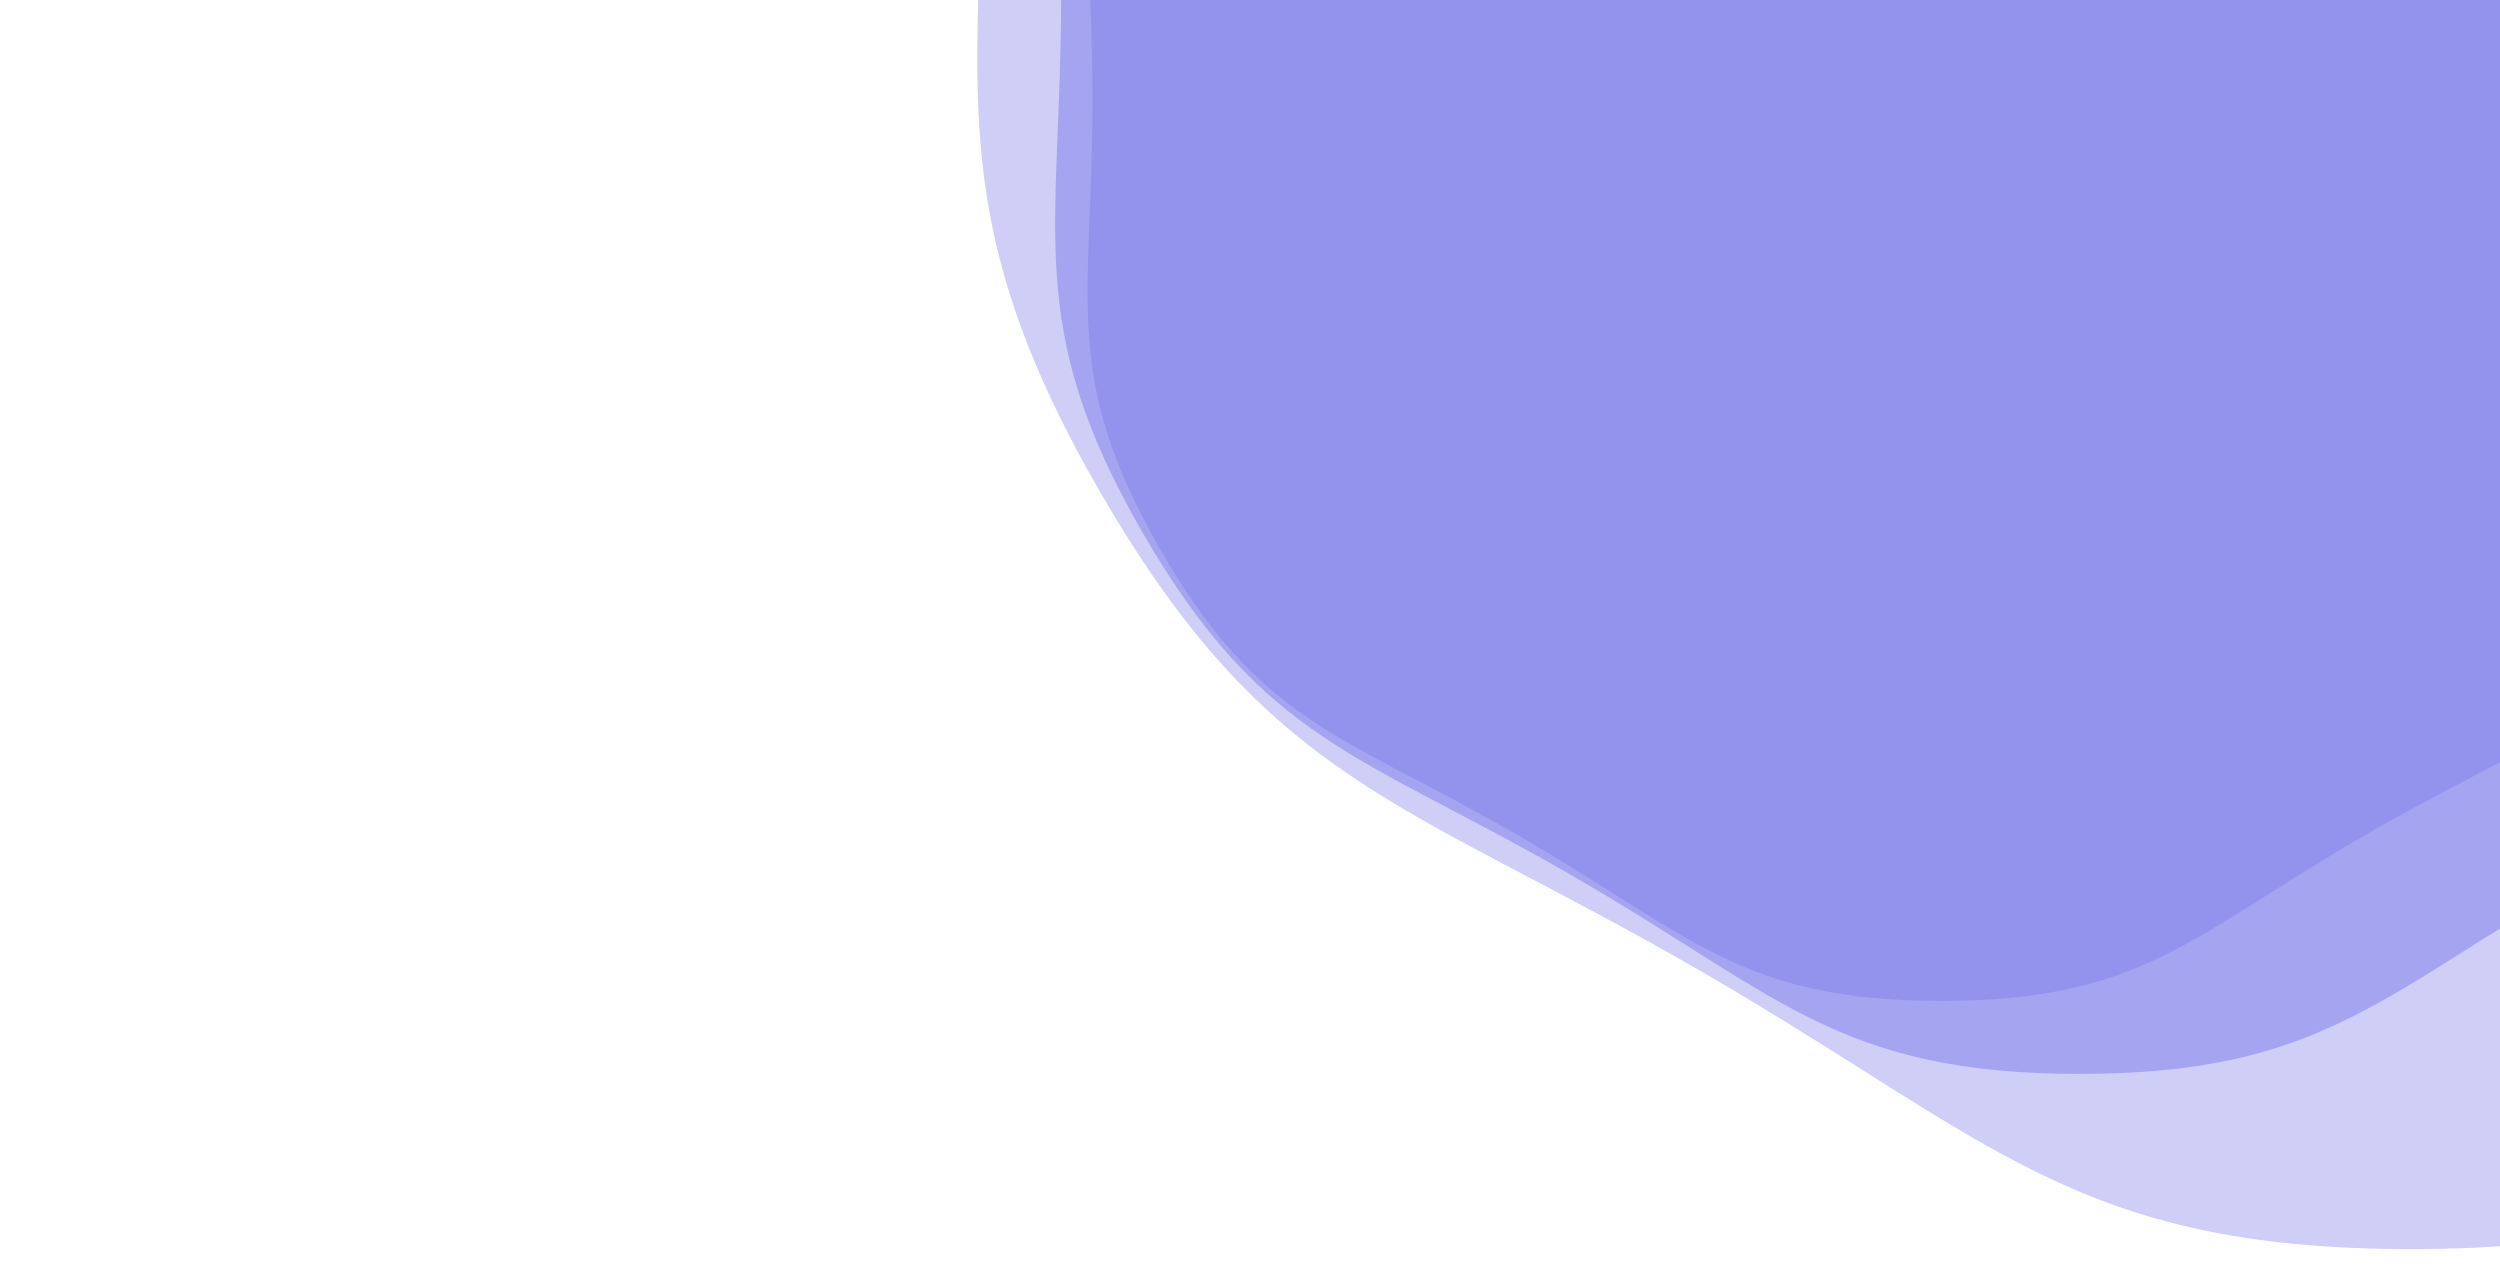 <?xml version="1.0" encoding="utf-8"?><svg xmlns="http://www.w3.org/2000/svg" xmlns:xlink="http://www.w3.org/1999/xlink" width="1366" height="695" preserveAspectRatio="xMidYMid" viewBox="0 0 1366 695" style="z-index:1;margin-right:-2px;display:block;background-repeat-y:initial;background-repeat-x:initial;background-color:transparent;animation-play-state:paused" ><g transform="" style="animation-play-state:paused" ><g transform="translate(1060.773,54.469) scale(100)" opacity="0.4" style="transform:matrix(100, 0, 0, 100, 1060.77, 54.469);opacity:0.4;animation-play-state:paused" ><path d="M4.638 0 C4.638 1.1 4.814 1.51 4.265 2.462 S3.271 3.466 2.319 4.016 S1.1 4.924 3.0153437185626e-16 4.924 S-1.366 4.566 -2.319 4.016 S-3.715 3.415 -4.265 2.462 S-4.638 1.1 -4.638 5.67938525632179e-16 S-4.814 -1.51 -4.265 -2.462 S-3.271 -3.466 -2.319 -4.016 S-1.1 -4.924 -9.046031155687801e-16 -4.924 S1.366 -4.566 2.319 -4.016 S3.715 -3.415 4.265 -2.462 S4.638 -1.1 4.638 -1.135877051264358e-15" fill="#8585ec" stroke-width="0" transform="matrix(1,0,0,1,0,0)" style="transform:matrix(1, 0, 0, 1, 0, 0);animation-play-state:paused" ></path></g>
<g transform="translate(1136.328,-4.137) scale(100)" opacity="0.4" style="transform:matrix(100, 0, 0, 100, 1136.33, -4.137);opacity:0.4;animation-play-state:paused" ><path d="M5.565 0 C5.565 1.32 5.777 1.812 5.118 2.955 S3.925 4.16 2.783 4.82 S1.32 5.909 3.6184124622751194e-16 5.909 S-1.64 5.479 -2.783 4.82 S-4.458 4.097 -5.118 2.955 S-5.565 1.32 -5.565 6.815262307586147e-16 S-5.777 -1.812 -5.118 -2.955 S-3.925 -4.16 -2.783 -4.82 S-1.32 -5.909 -1.0855237386825359e-15 -5.909 S1.64 -5.479 2.783 -4.82 S4.458 -4.097 5.118 -2.955 S5.565 -1.32 5.565 -1.3630524615172295e-15" fill="#4f4fe3" stroke-width="0" transform="matrix(1,0,0,1,0,0)" style="transform:matrix(1, 0, 0, 1, 0, 0);animation-play-state:paused" ></path></g>
<g transform="translate(1317.659,-144.792) scale(100)" opacity="0.4" style="transform:matrix(100, 0, 0, 100, 1317.66, -144.792);opacity:0.4;animation-play-state:paused" ><path d="M7.791 0 C7.791 1.847 8.088 2.537 7.165 4.137 S5.495 5.824 3.896 6.747 S1.847 8.273 5.065777447185168e-16 8.273 S-2.296 7.671 -3.896 6.747 S-6.241 5.736 -7.165 4.137 S-7.791 1.847 -7.791 9.541367230620608e-16 S-8.088 -2.537 -7.165 -4.137 S-5.495 -5.824 -3.896 -6.747 S-1.847 -8.273 -1.5197332341555504e-15 -8.273 S2.296 -7.671 3.896 -6.747 S6.241 -5.736 7.165 -4.137 S7.791 -1.847 7.791 -1.9082734461241216e-15" fill="#8585ec" stroke-width="0" transform="matrix(1,0,0,1,0,0)" style="transform:matrix(1, 0, 0, 1, 0, 0);animation-play-state:paused" ></path></g></g></svg>